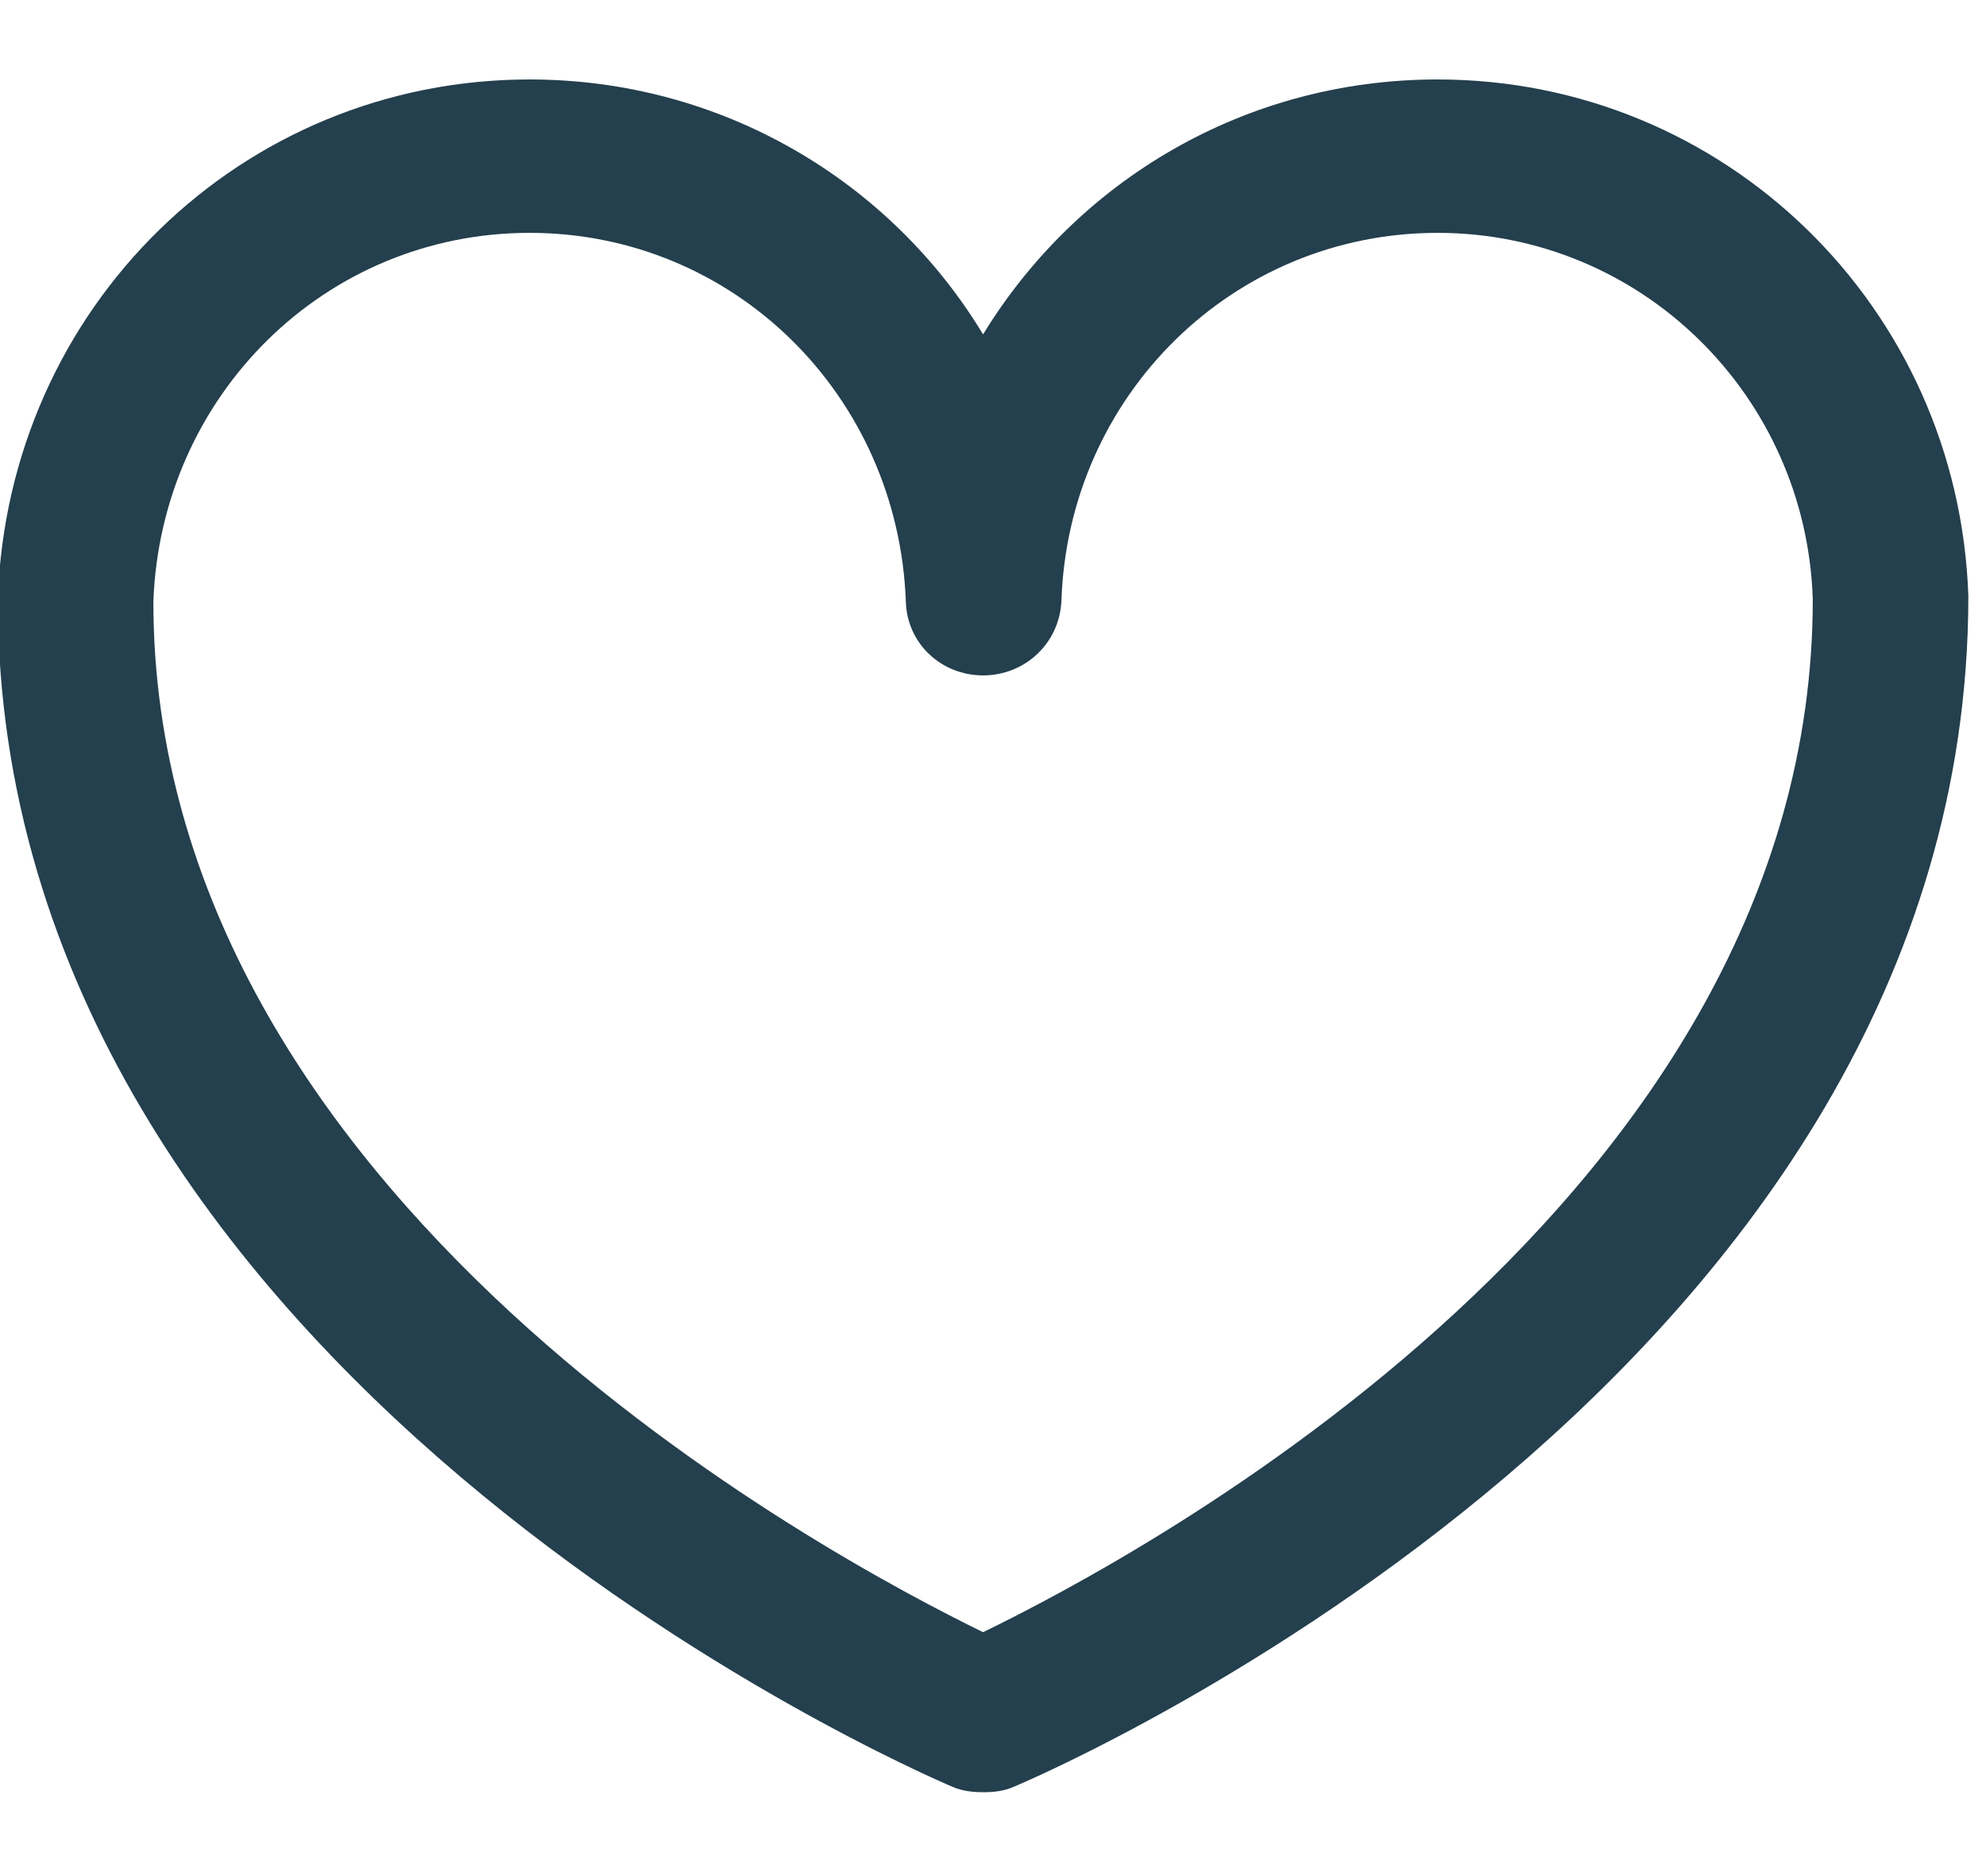 <svg xmlns="http://www.w3.org/2000/svg" viewBox="0 0 18 17" width="18" height="17">
	<path fill="#243f4d" d="M8.91 16.24C8.82 16.24 8.72 16.23 8.63 16.19C8.28 16.04 -0.02 12.44 -0.02 5.43C0.07 2.78 2.19 0.72 4.8 0.72C6.54 0.72 8.07 1.64 8.91 3.03C9.76 1.64 11.28 0.72 13.03 0.72C15.63 0.72 17.75 2.78 17.84 5.4C17.84 12.44 9.55 16.04 9.19 16.19C9.1 16.23 9.01 16.24 8.91 16.24ZM4.8 2.11C2.95 2.11 1.46 3.58 1.39 5.45C1.39 10.86 7.52 14.11 8.91 14.79C10.31 14.11 16.43 10.86 16.43 5.43C16.37 3.58 14.87 2.11 13.03 2.11C11.18 2.11 9.68 3.58 9.62 5.45C9.6 5.83 9.29 6.12 8.91 6.12L8.91 6.12C8.53 6.12 8.22 5.83 8.21 5.45C8.14 3.58 6.65 2.11 4.8 2.11Z" />
</svg>